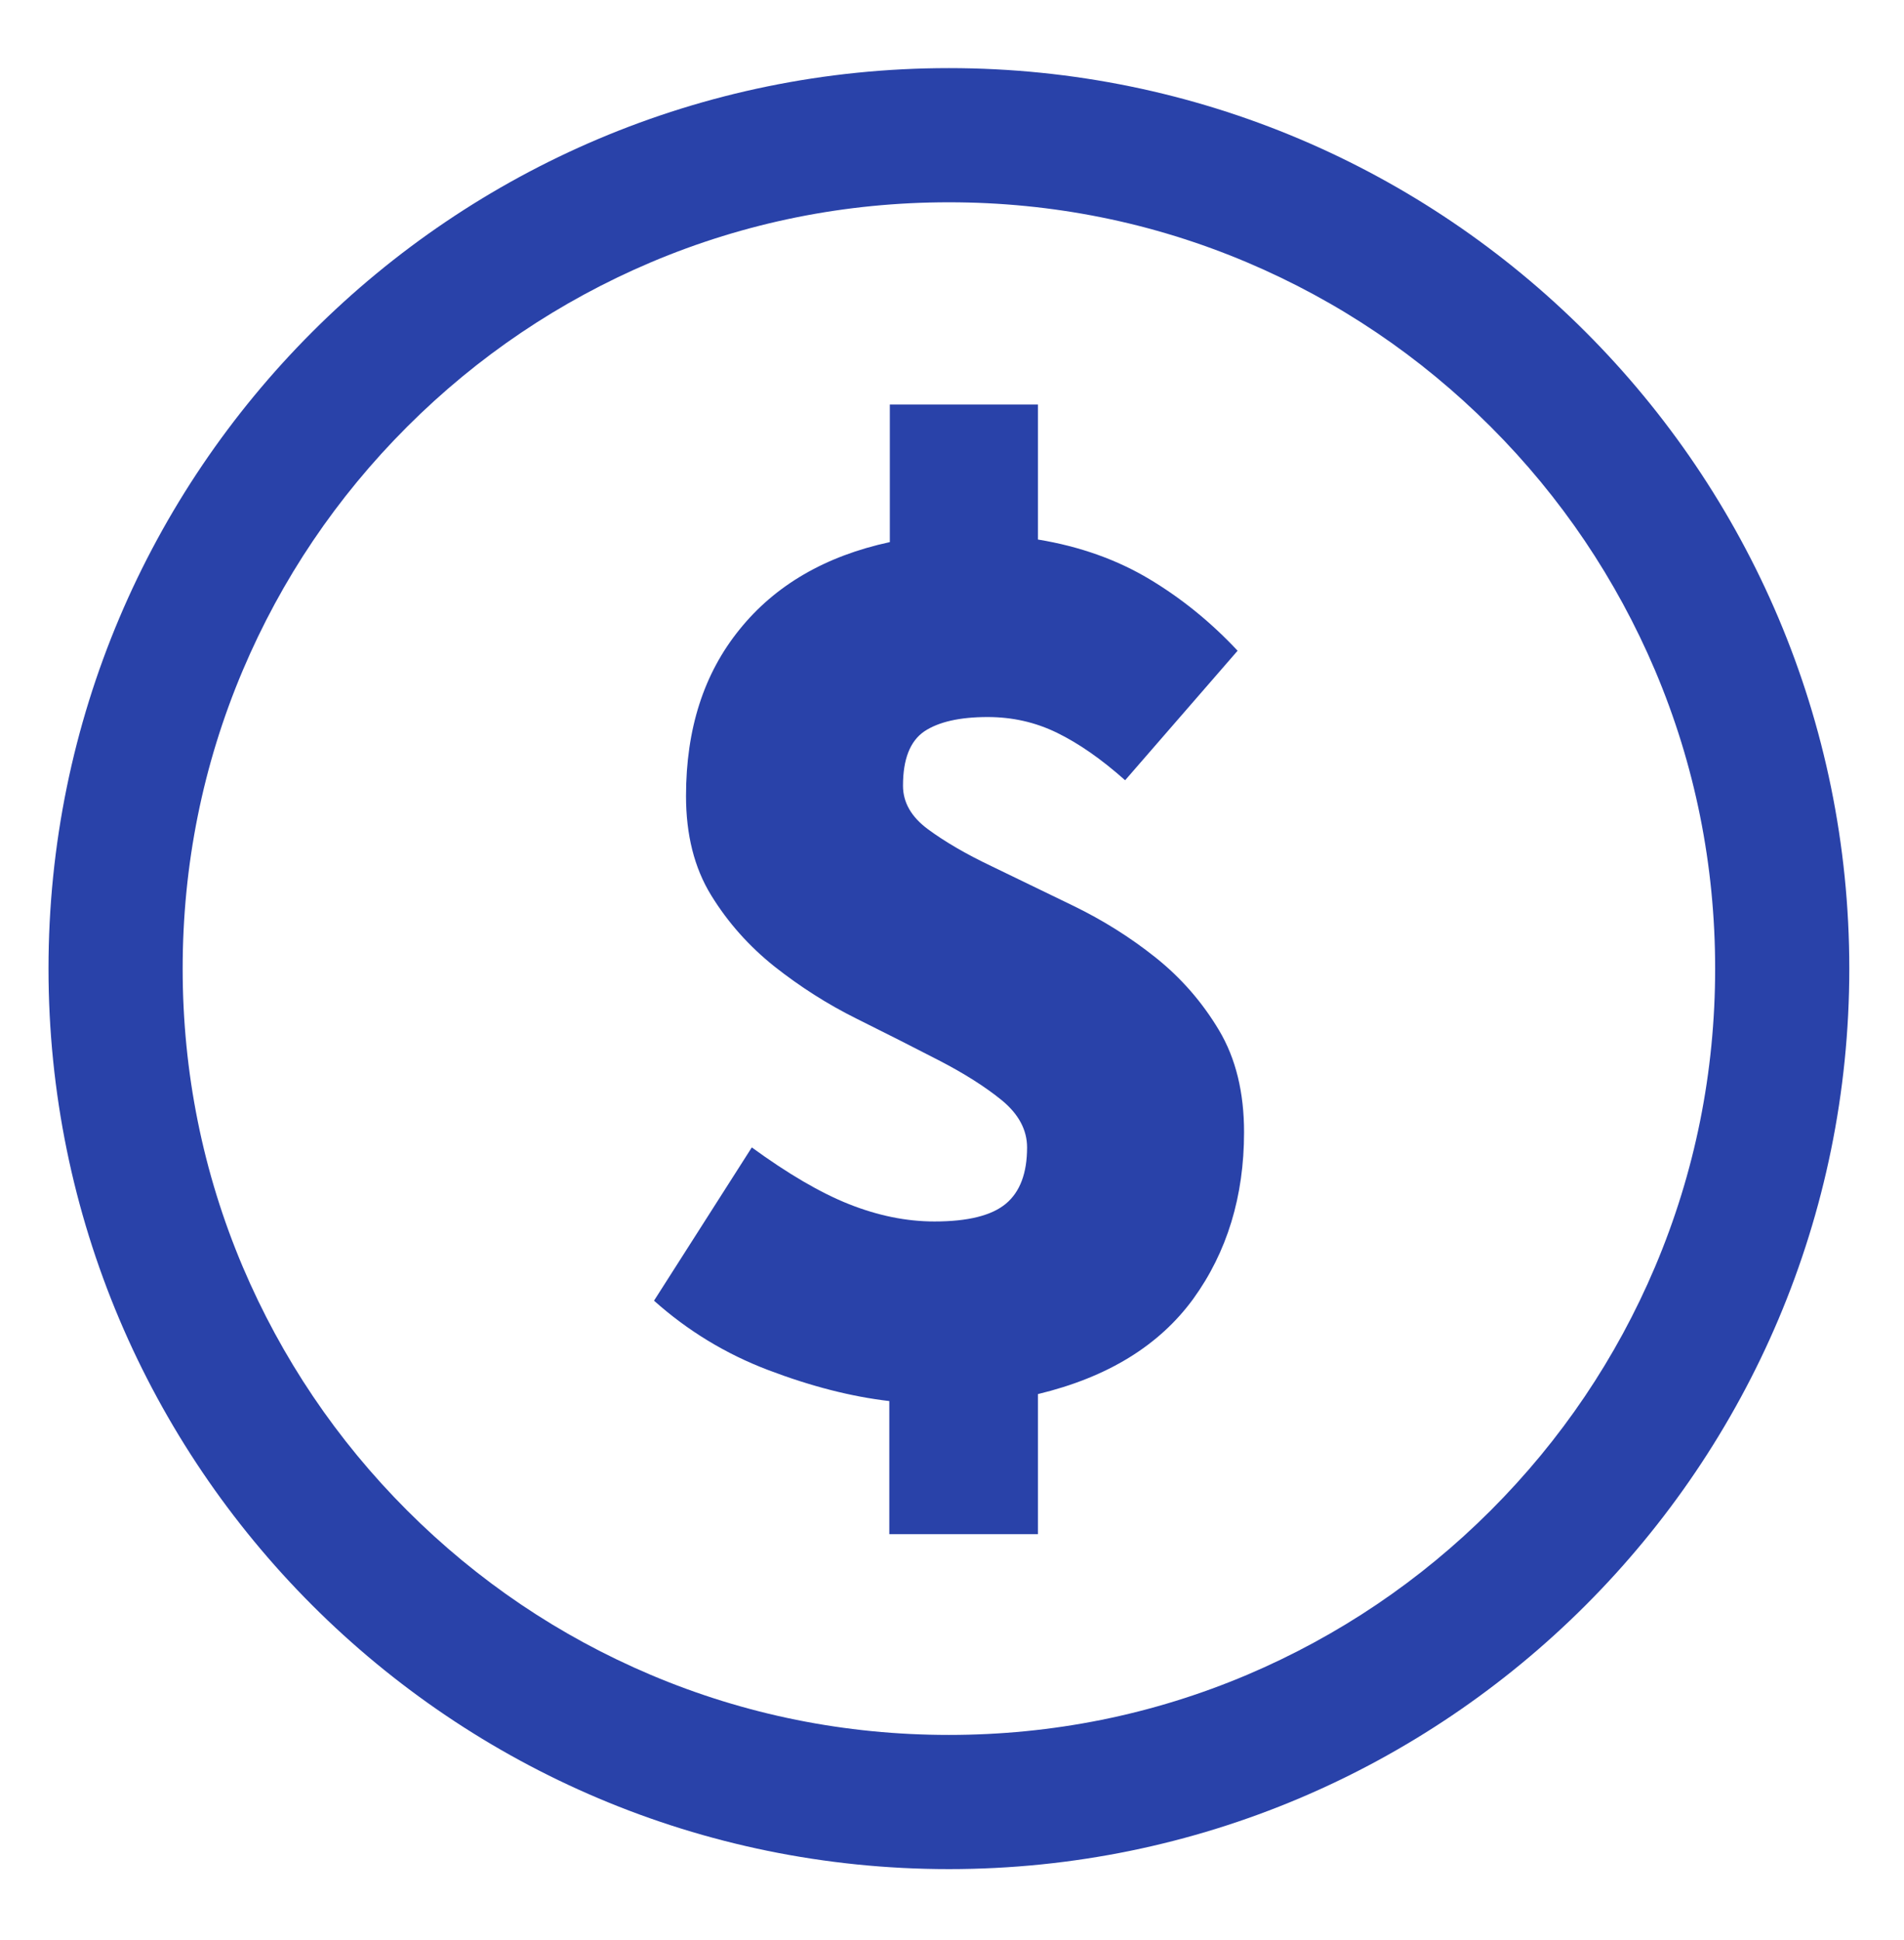 <?xml version="1.0" encoding="utf-8"?>
<!-- Generator: Adobe Illustrator 22.1.0, SVG Export Plug-In . SVG Version: 6.00 Build 0)  -->
<svg version="1.1" id="Capa_1" xmlns="http://www.w3.org/2000/svg" xmlns:xlink="http://www.w3.org/1999/xlink" x="0px" y="0px"
	 viewBox="0 0 738 752" style="enable-background:new 0 0 738 752;" xml:space="preserve">
<style type="text/css">
	.st0{fill:#2942A9;}
</style>
<g>
	<path class="st0" d="M367.8,78.4c40.1,0,79,7.8,115.6,23.3c35.4,15,67.1,36.4,94.4,63.7c27.3,27.3,48.7,59.1,63.7,94.4
		c15.5,36.6,23.3,75.5,23.3,115.6s-7.8,79-23.3,115.6c-15,35.4-36.4,67.1-63.7,94.4c-27.3,27.3-59.1,48.7-94.4,63.7
		c-36.6,15.5-75.5,23.3-115.6,23.3s-79-7.8-115.6-23.3c-35.4-15-67.1-36.4-94.4-63.7c-27.3-27.3-48.7-59.1-63.7-94.4
		c-15.5-36.6-23.3-75.5-23.3-115.6s7.8-79,23.3-115.6c15-35.4,36.4-67.1,63.7-94.4c27.3-27.3,59.1-48.7,94.4-63.7
		C288.8,86.2,327.7,78.4,367.8,78.4 M367.8,26.4c-192.7,0-349,156.3-349,349s156.3,349,349,349s349-156.3,349-349
		S560.5,26.4,367.8,26.4L367.8,26.4z"/>
</g>
<g>
	<path class="st0" d="M344.7,594.2V543c-14.7-1.7-30.3-5.7-46.9-12s-31.3-15.3-44.3-26.9l37.9-59.4c14,10.2,26.6,17.6,37.7,22
		s22.1,6.7,33.1,6.7c13,0,22.2-2.3,27.7-6.9s8.2-11.9,8.2-21.8c0-6.8-3.3-12.9-9.7-18.2c-6.5-5.3-14.7-10.5-24.6-15.6
		s-20.5-10.5-31.8-16.1s-21.9-12.4-31.8-20.2c-9.9-7.9-18.1-17.1-24.6-27.7s-9.7-23.4-9.7-38.4c0-26,6.9-47.5,20.8-64.6
		c13.8-17.1,33.2-28.4,58.2-33.8v-53.3h57.4v52.3c16.4,2.7,30.8,7.9,43.3,15.4s23.8,16.7,34.1,27.7l-43.6,50.2
		c-9.2-8.2-18-14.3-26.4-18.4s-17.3-6.1-26.9-6.1c-10.9,0-19.1,1.9-24.6,5.6c-5.5,3.8-8.2,10.8-8.2,21c0,6.5,3.2,12.1,9.7,16.9
		s14.7,9.6,24.6,14.3c9.9,4.8,20.5,9.9,31.8,15.4s21.9,12.1,31.8,20s18.1,17.3,24.6,28.2c6.5,10.9,9.7,24.1,9.7,39.5
		c0,24.9-6.6,46.5-19.7,64.6c-13.2,18.1-33.2,30.4-60.2,36.9v54.3h-57.6V594.2z"/>
</g>
</svg>
